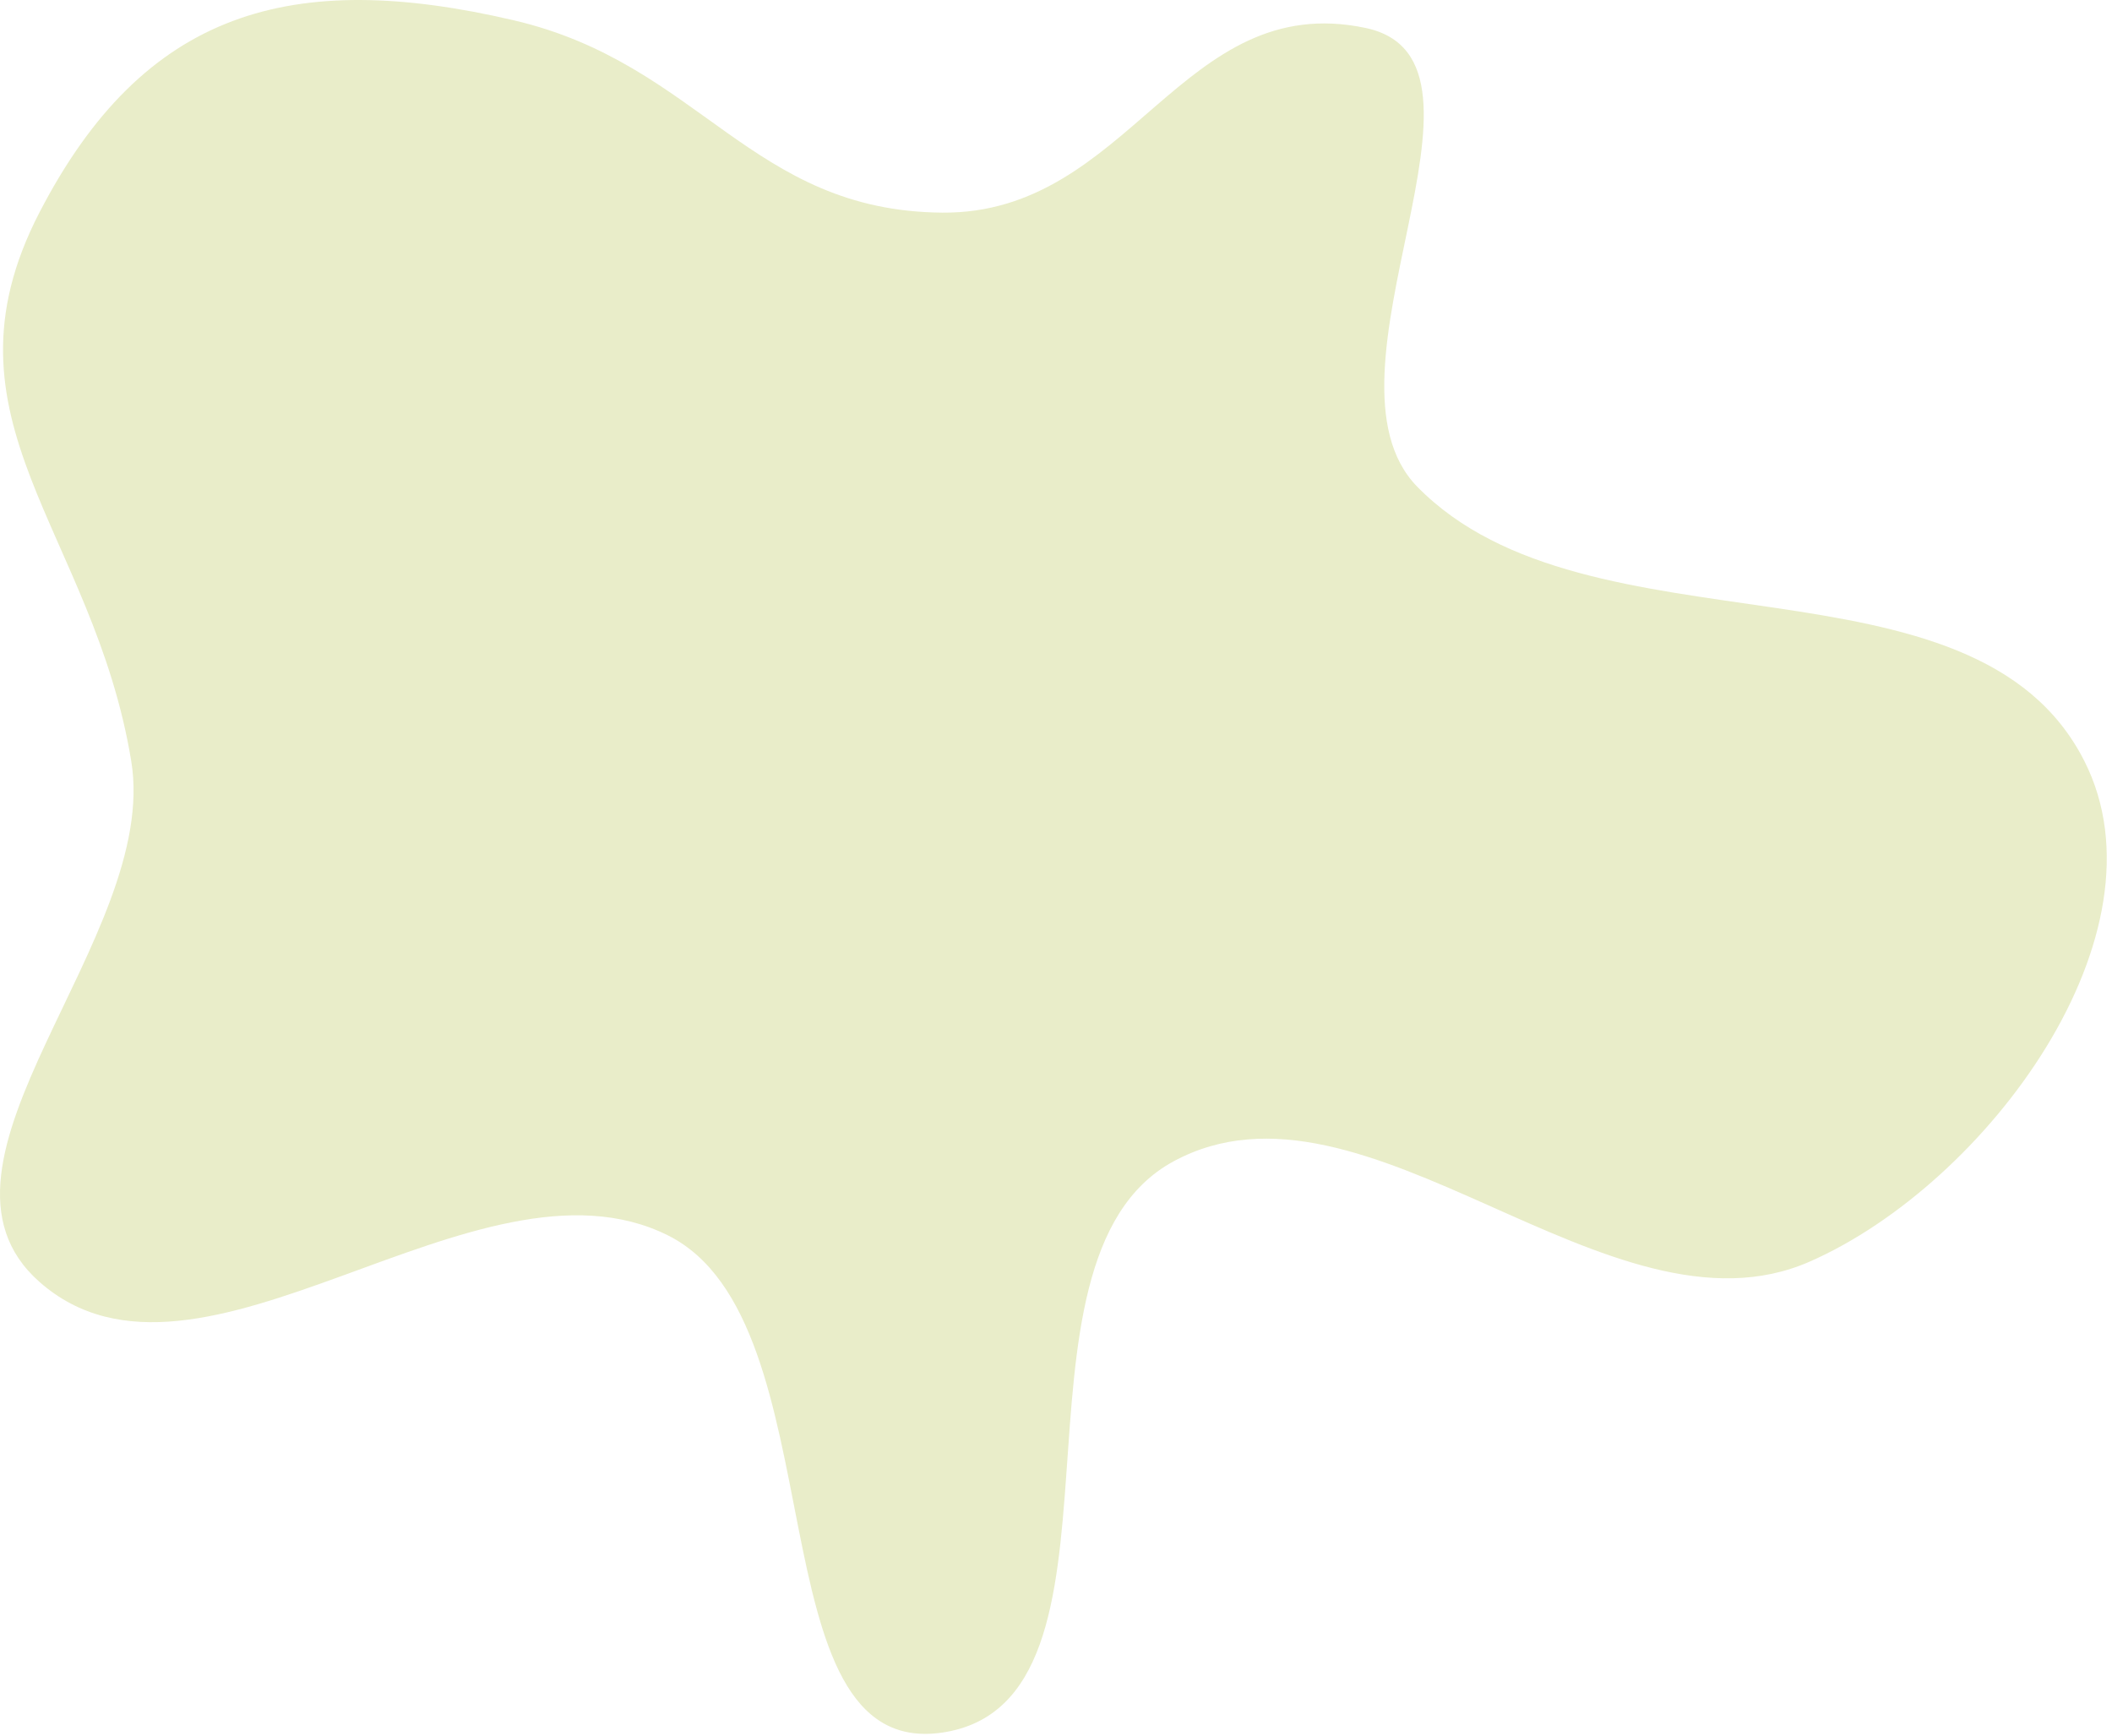 <svg width="320" height="263" viewBox="0 0 320 263" fill="none" xmlns="http://www.w3.org/2000/svg">
<path fill-rule="evenodd" clip-rule="evenodd" d="M142.736 32.219C171.251 32.472 179.016 -1.663 206.914 4.237C230.144 9.15 198.135 56.817 214.752 73.766C240.685 100.218 299.08 82.273 315.813 115.313C329.066 141.484 301.072 179.349 274.203 191.159C243.906 204.476 206.873 160.193 177.789 175.981C149.948 191.095 174.086 257.938 142.736 262.526C113.856 266.752 127.317 200.228 101.208 187.189C72.238 172.721 30.222 215.661 5.963 194.22C-14.404 176.219 24.293 142.125 19.884 115.313C14.134 80.344 -10.312 63.705 5.964 32.219C21.836 1.512 44.217 -4.783 77.894 3.088C106.075 9.674 113.797 31.961 142.736 32.219Z" fill="#E9EDC9"/>
</svg>

